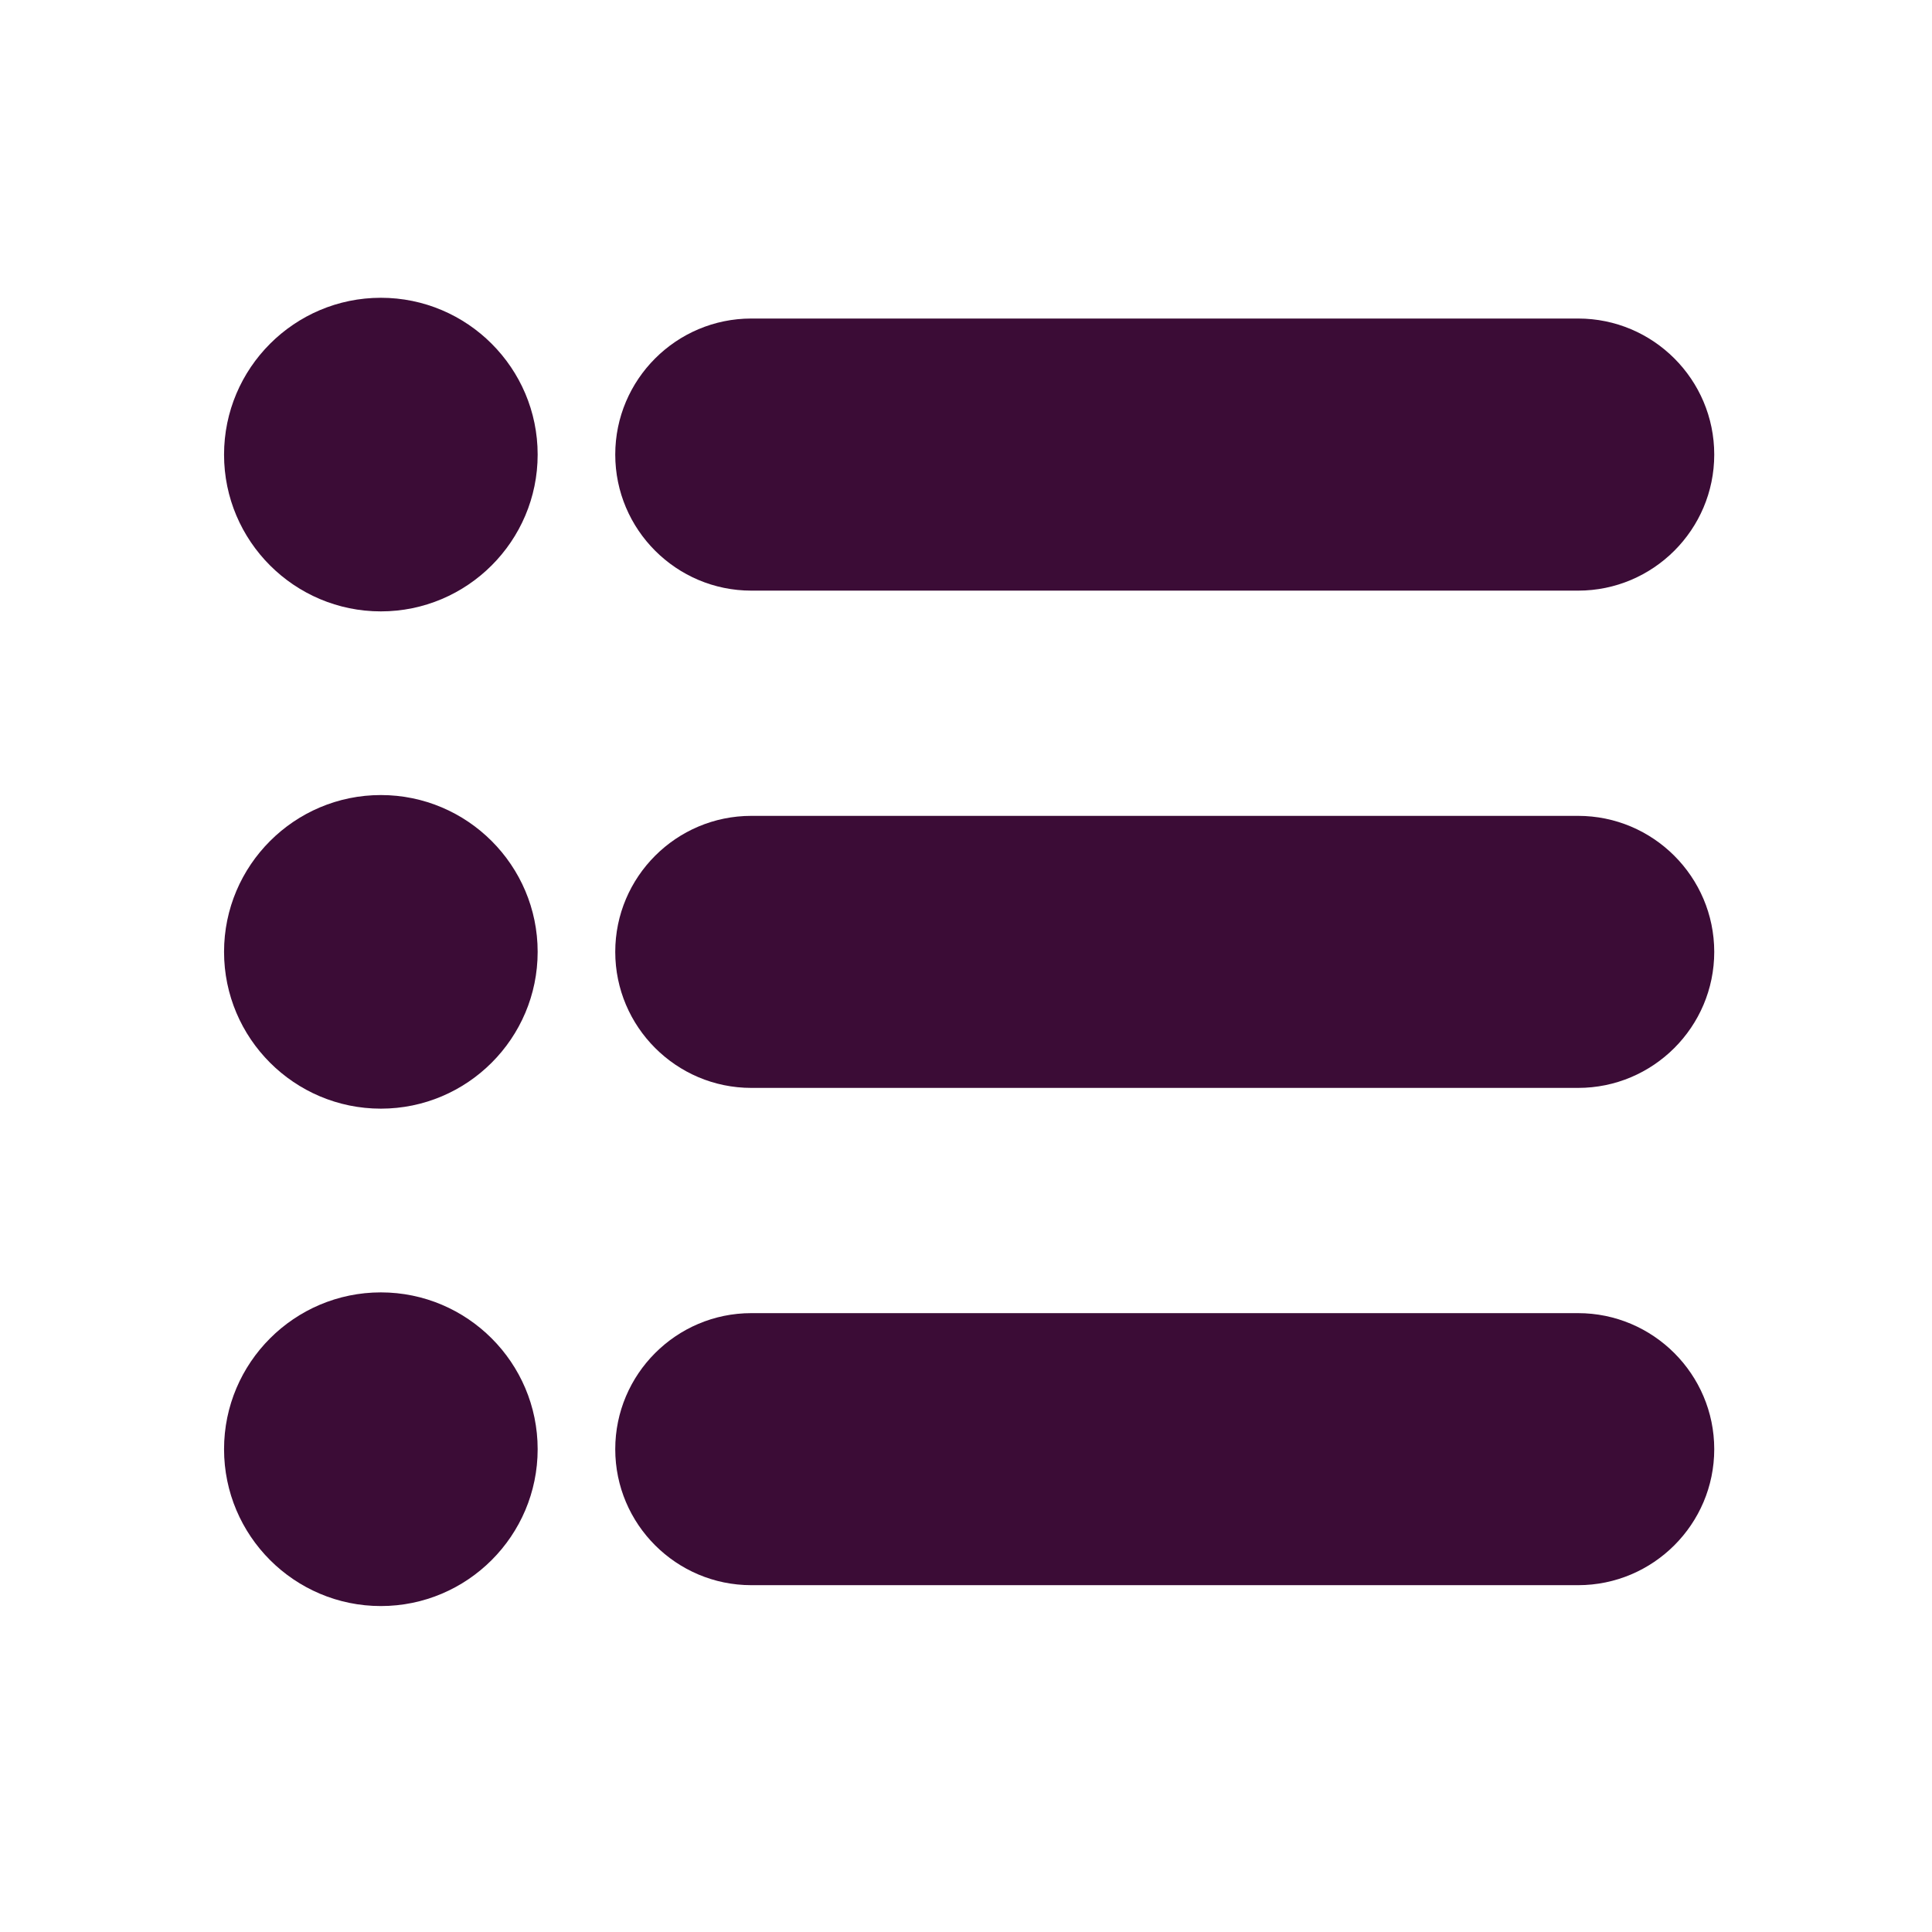 <?xml version="1.0" encoding="utf-8"?>
<!-- Generator: Adobe Illustrator 16.0.0, SVG Export Plug-In . SVG Version: 6.00 Build 0)  -->
<!DOCTYPE svg PUBLIC "-//W3C//DTD SVG 1.1//EN" "http://www.w3.org/Graphics/SVG/1.1/DTD/svg11.dtd">
<svg version="1.1" xmlns="http://www.w3.org/2000/svg" xmlns:xlink="http://www.w3.org/1999/xlink" x="0px" y="0px" width="31px"
	 height="31px" viewBox="0 0 31 31" enable-background="new 0 0 31 31" xml:space="preserve">
<g id="Layer_3">
</g>
<g id="Layer_2">
</g>
<g id="Layer_1">
	<g>
		<path fill="#3B0C36" d="M12.055,9.477h13.267c1.204,0,2.184-0.979,2.184-2.183c0-1.204-0.979-2.183-2.184-2.183H12.055
			c-1.203,0-2.183,0.979-2.183,2.183C9.872,8.498,10.852,9.477,12.055,9.477z"/>
		<path fill="#3B0C36" d="M25.321,13.091H12.055c-1.203,0-2.183,0.978-2.183,2.182c0,1.203,0.979,2.183,2.183,2.183h13.267
			c1.204,0,2.184-0.979,2.184-2.183C27.505,14.069,26.525,13.091,25.321,13.091z"/>
		<path fill="#3B0C36" d="M25.321,21.07H12.055c-1.203,0-2.183,0.979-2.183,2.183s0.979,2.182,2.183,2.182h13.267
			c1.204,0,2.184-0.979,2.184-2.182S26.525,21.07,25.321,21.07z"/>
		<path fill="#3B0C36" d="M6.111,4.778c-1.387,0-2.516,1.129-2.516,2.517S4.725,9.81,6.111,9.81s2.516-1.128,2.516-2.516
			S7.498,4.778,6.111,4.778z"/>
		<path fill="#3B0C36" d="M6.111,12.757c-1.387,0-2.516,1.129-2.516,2.516c0,1.388,1.129,2.516,2.516,2.516s2.516-1.128,2.516-2.516
			C8.627,13.886,7.498,12.757,6.111,12.757z"/>
		<path fill="#3B0C36" d="M6.111,20.737c-1.387,0-2.516,1.129-2.516,2.516c0,1.388,1.129,2.517,2.516,2.517s2.516-1.129,2.516-2.517
			C8.627,21.866,7.498,20.737,6.111,20.737z"/>
	</g>
</g>
</svg>
